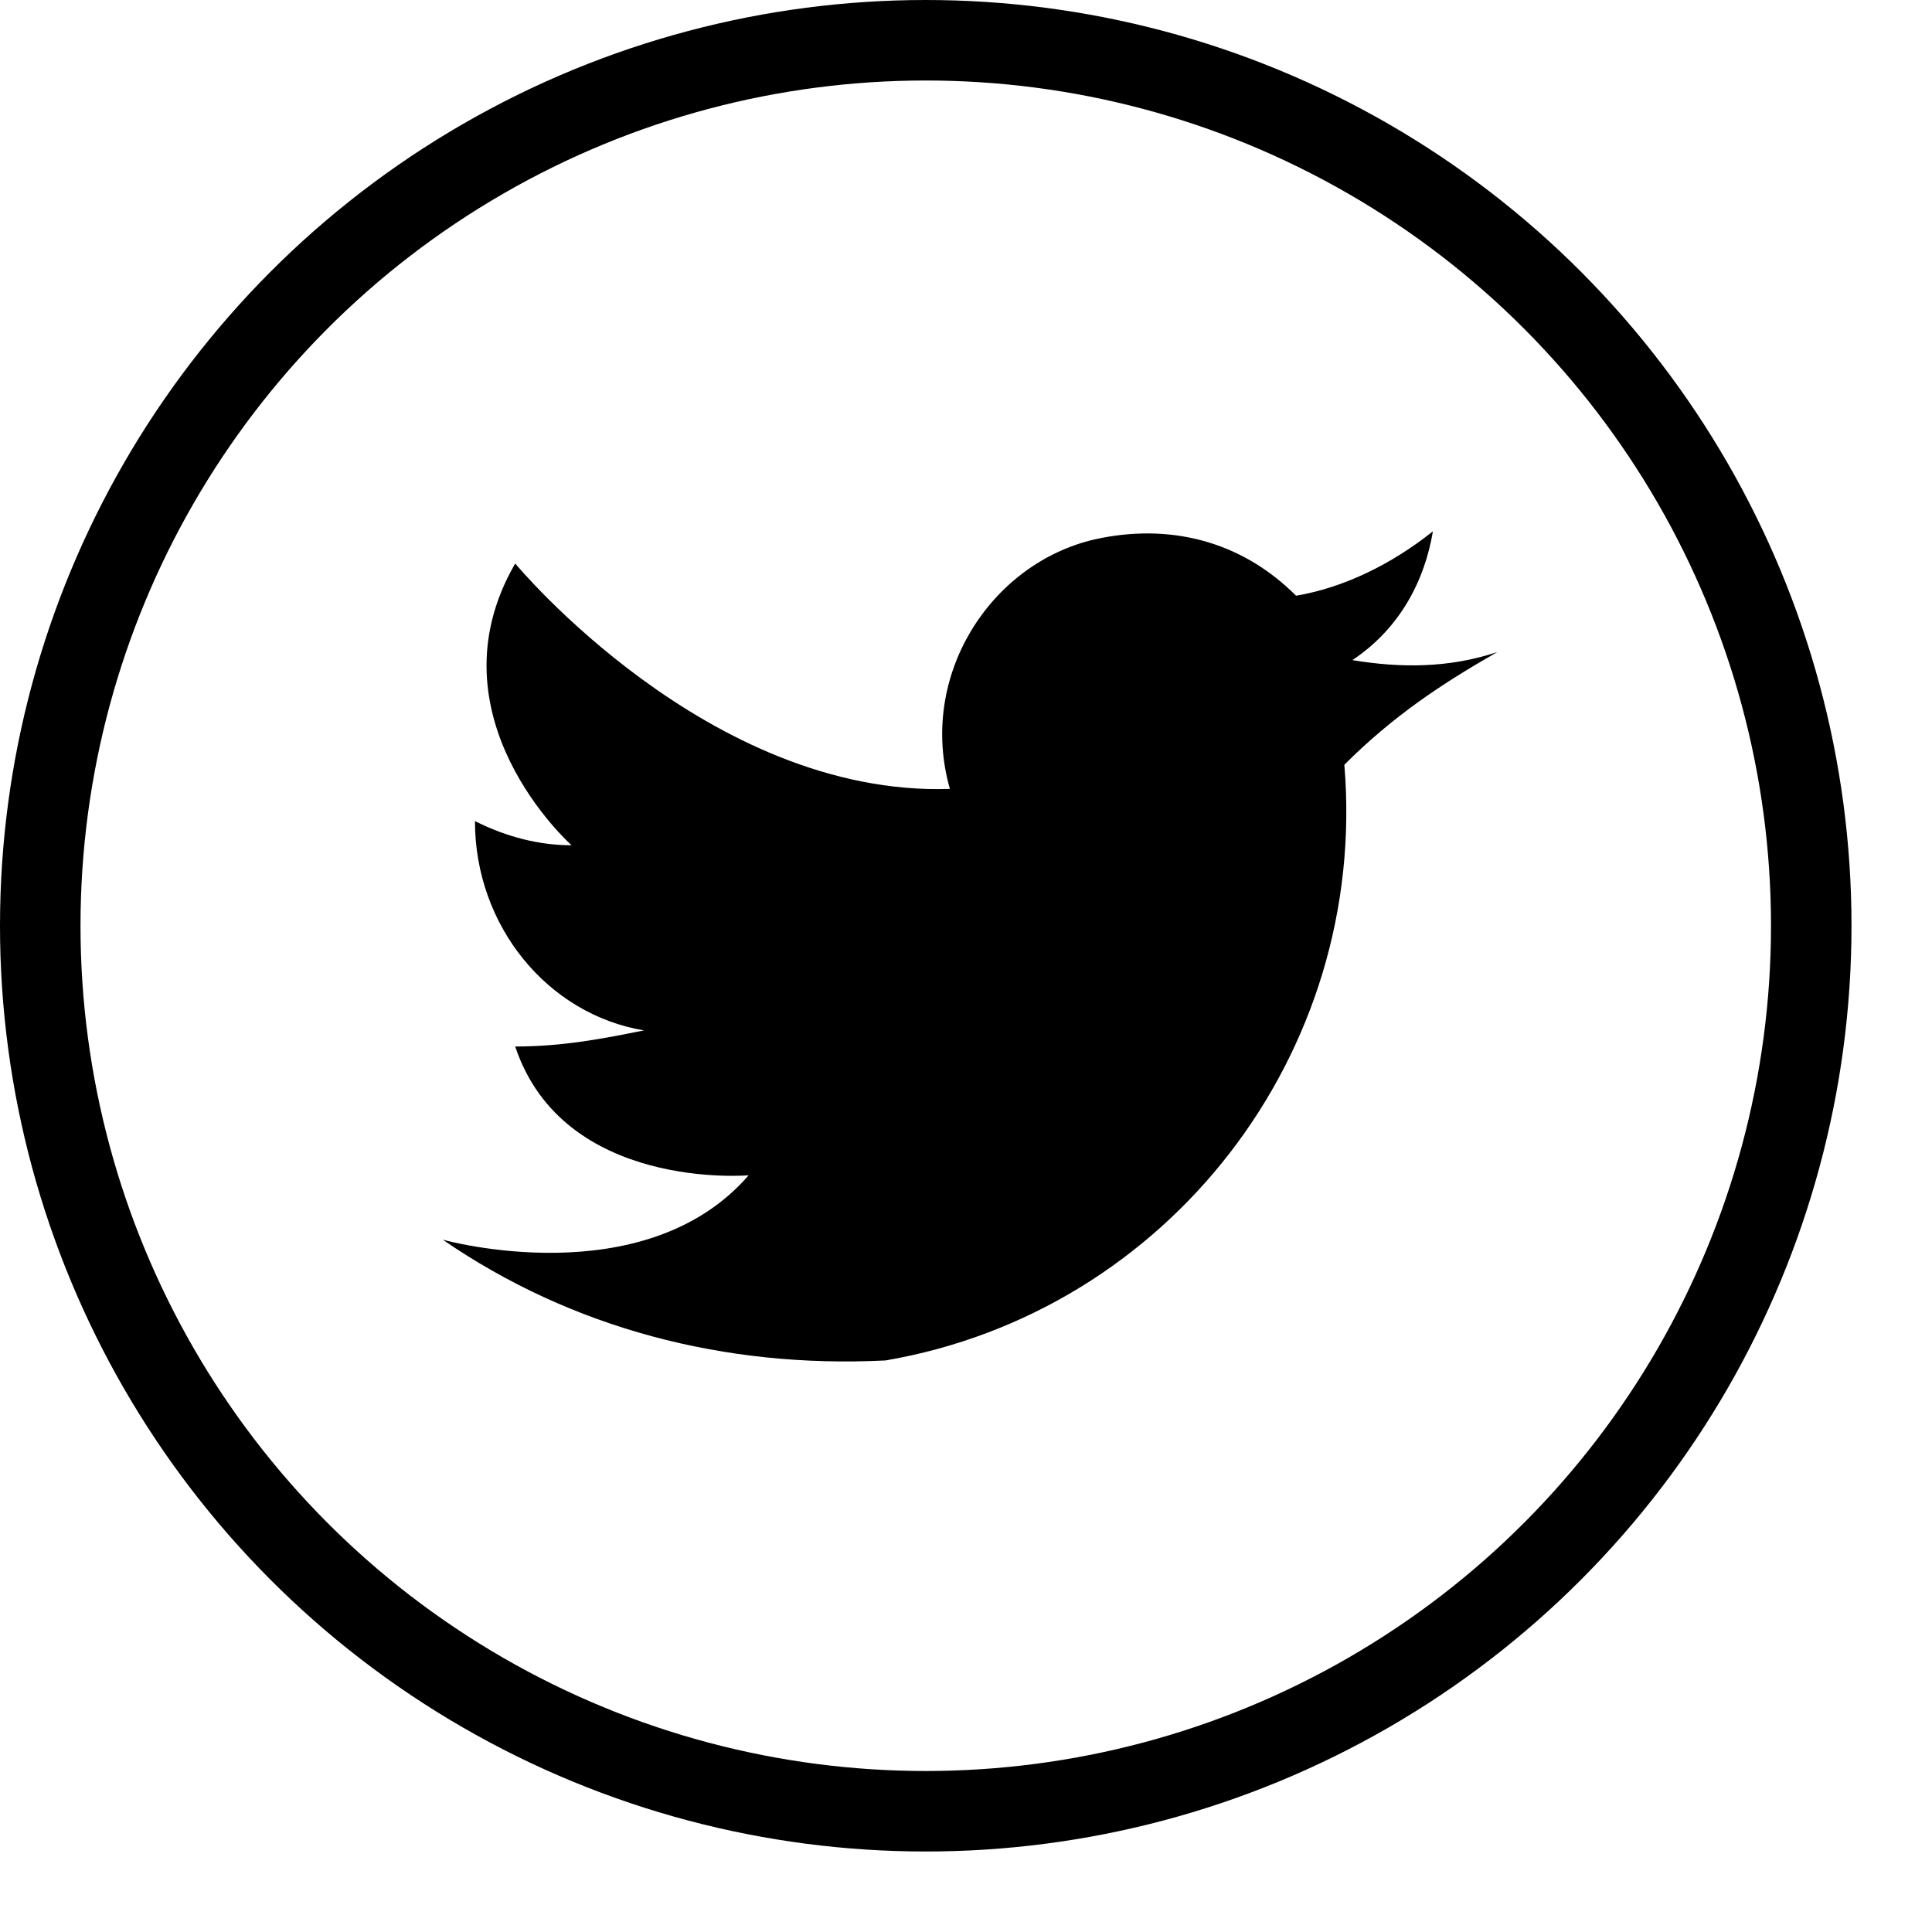 <?xml version="1.0" encoding="UTF-8"?>
<svg width="24px" height="24px" viewBox="0 0 24 24" version="1.1" xmlns="http://www.w3.org/2000/svg" xmlns:xlink="http://www.w3.org/1999/xlink">
    <!-- Generator: sketchtool 48.1 (47250) - http://www.bohemiancoding.com/sketch -->
    <title>system-twitter-small</title>
    <desc>Created with sketchtool.</desc>
    <defs/>
    <g id="icons-published" stroke="none" stroke-width="1" fill="none" fill-rule="evenodd">
        <g id="briefing" transform="translate(-2660, -1946)"/>
        <g id="system-twitter-small">
            <path d="M16.8,8.2 C17.4,8.3 18,8.3 18.6,8.1 C17.9,8.5 17.3,8.9 16.7,9.5 C17,13.1 14.5,16.3 11,16.9 C9,17 7.1,16.5 5.5,15.4 C5.5,15.4 8,16.1 9.3,14.6 C9.3,14.6 7,14.8 6.4,13 C7,13 7.5,12.9 8,12.8 C6.8,12.6 5.9,11.5 5.9,10.2 C6.3,10.4 6.7,10.5 7.1,10.5 C7.1,10.5 5.3,8.9 6.4,7 C6.4,7 8.8,9.9 11.8,9.8 C11.4,8.4 12.3,7 13.6,6.7 C14.5,6.5 15.4,6.7 16.1,7.4 C16.7,7.3 17.3,7 17.8,6.6 C17.7,7.2 17.4,7.8 16.8,8.2 Z" id="Shape" fill="currentColor" fill-rule="nonzero"/>
            <circle id="Oval" stroke="currentColor" cx="11.5" cy="11.5" r="11"/>
        </g>
    </g>
</svg>